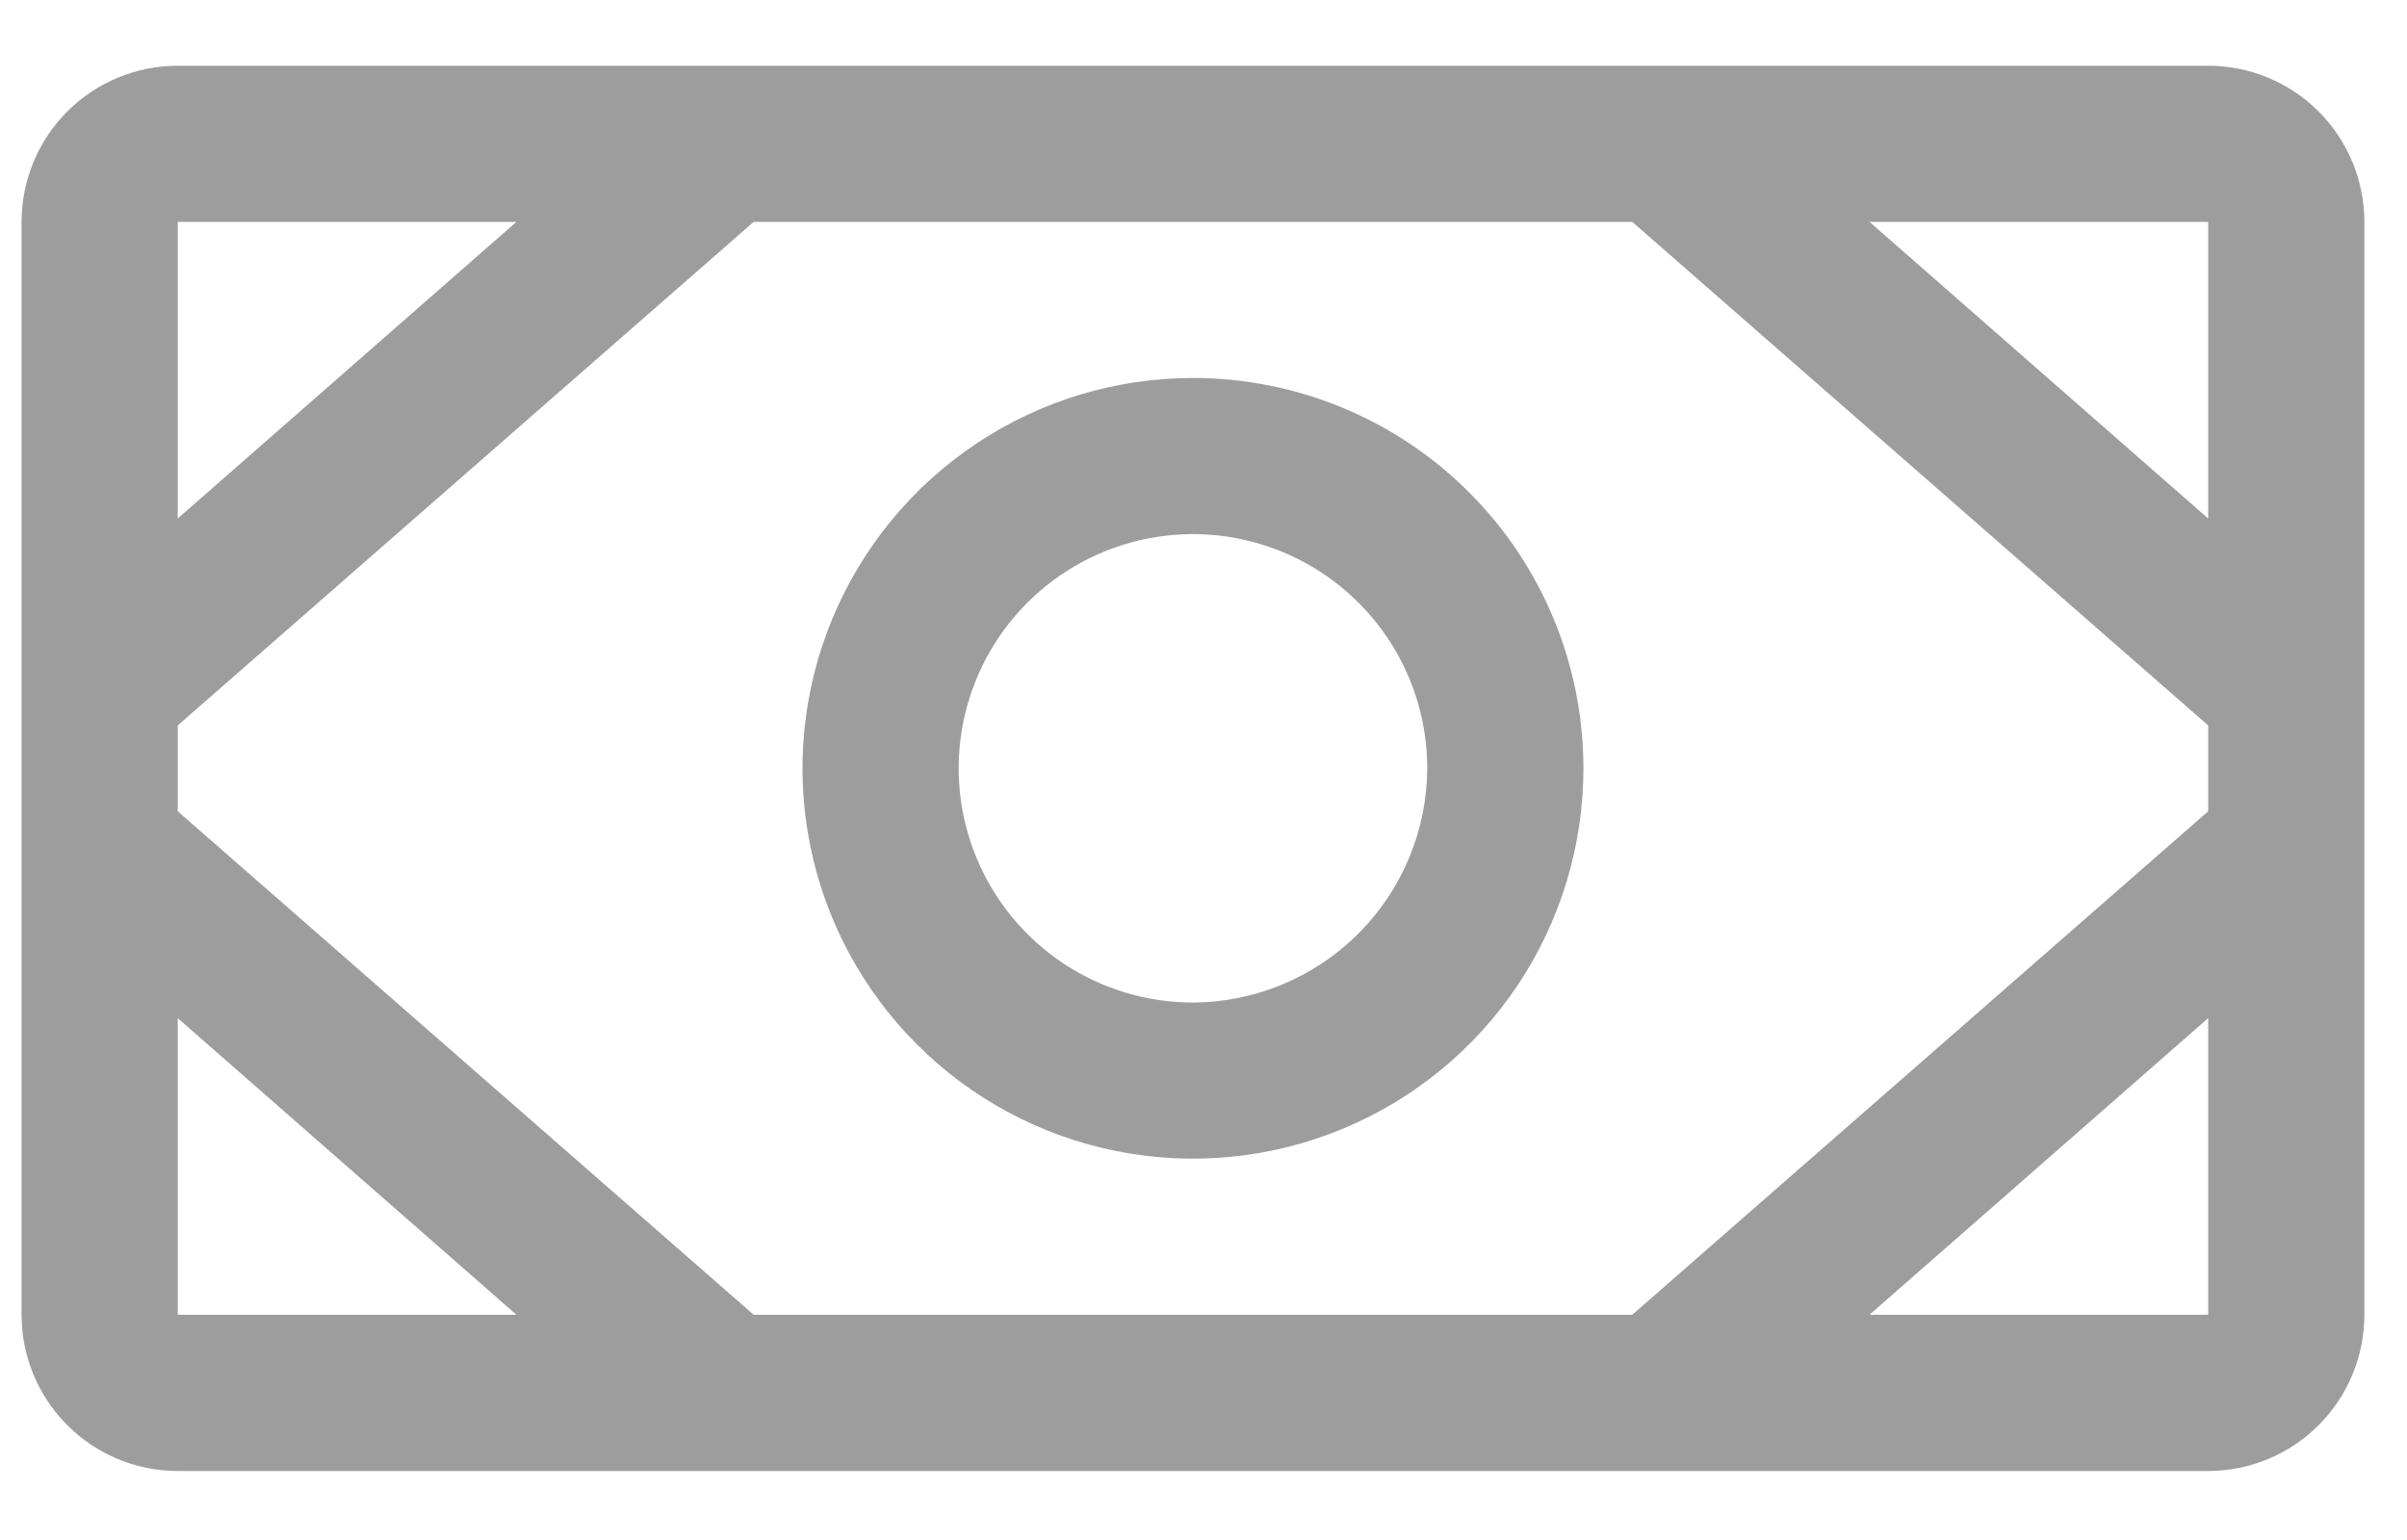 <svg width="25" height="16" viewBox="0 0 25 16" fill="none" xmlns="http://www.w3.org/2000/svg">
<path d="M22.935 0.683H1.846C1.416 0.683 1.003 0.854 0.699 1.158C0.395 1.462 0.224 1.875 0.224 2.305V13.66C0.224 14.091 0.395 14.503 0.699 14.807C1.003 15.112 1.416 15.283 1.846 15.283H22.935C23.365 15.283 23.778 15.112 24.082 14.807C24.386 14.503 24.557 14.091 24.557 13.66V2.305C24.557 1.875 24.386 1.462 24.082 1.158C23.778 0.854 23.365 0.683 22.935 0.683ZM7.828 13.66L1.846 8.429V7.537L7.828 2.305H16.953L22.935 7.537V8.429L16.953 13.66H7.828ZM22.935 5.387L19.417 2.305H22.935V5.387ZM5.364 2.305L1.846 5.387V2.305H5.364ZM1.846 10.578L5.364 13.66H1.846V10.578ZM22.935 13.66H19.417L22.935 10.578V13.66ZM12.391 3.927C11.588 3.927 10.804 4.165 10.137 4.611C9.471 5.056 8.951 5.69 8.644 6.431C8.337 7.172 8.256 7.987 8.413 8.774C8.569 9.561 8.956 10.283 9.523 10.85C10.09 11.418 10.813 11.804 11.599 11.96C12.386 12.117 13.201 12.036 13.943 11.729C14.684 11.422 15.317 10.903 15.763 10.236C16.208 9.569 16.446 8.785 16.446 7.983C16.446 6.907 16.019 5.875 15.258 5.115C14.498 4.354 13.466 3.927 12.391 3.927ZM12.391 10.416C11.909 10.416 11.439 10.273 11.039 10.006C10.639 9.738 10.327 9.358 10.143 8.914C9.958 8.469 9.91 7.98 10.004 7.508C10.098 7.036 10.33 6.602 10.67 6.262C11.01 5.922 11.444 5.69 11.916 5.596C12.388 5.502 12.877 5.55 13.322 5.735C13.766 5.919 14.146 6.231 14.414 6.631C14.681 7.031 14.824 7.501 14.824 7.983C14.821 8.627 14.564 9.245 14.108 9.7C13.652 10.156 13.035 10.413 12.391 10.416Z" fill="#9D9D9D"/>
</svg>
